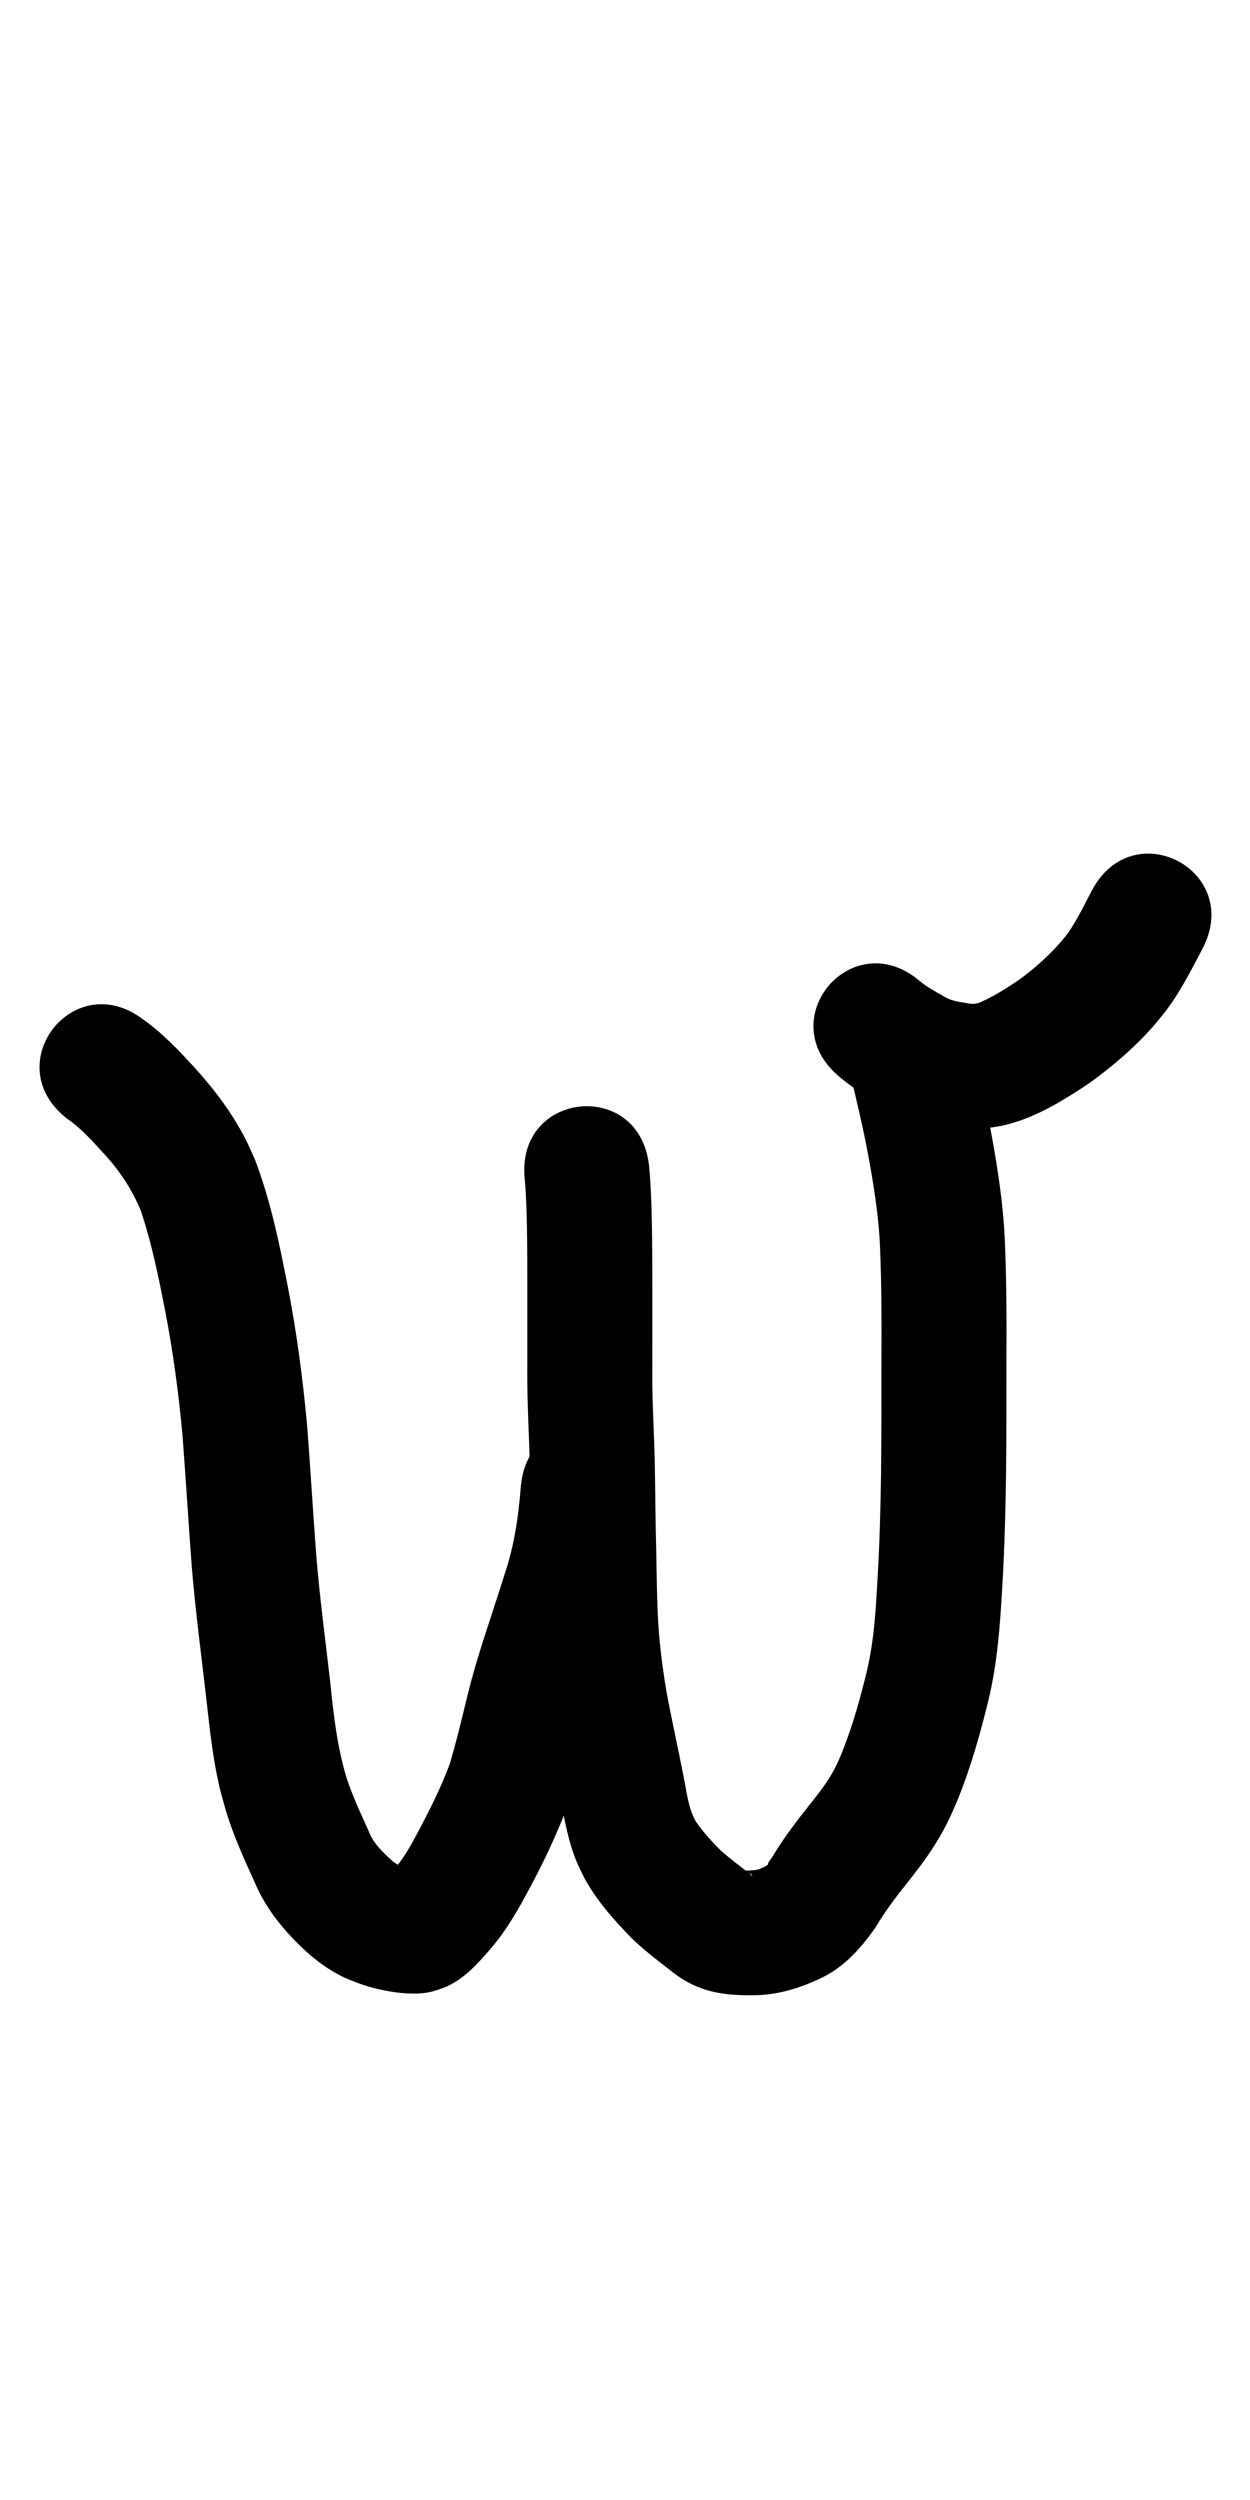 <?xml version="1.0" ?>
<svg xmlns="http://www.w3.org/2000/svg" width="500" height="1000">
<path d="m 26.956,447.558 c 5.495,3.77 9.917,8.761 14.368,13.659 6.333,6.715 11.334,14.363 14.932,22.838 4.46,13.28 7.242,27.08 9.915,40.812 3.12,16.311 5.336,32.776 6.829,49.31 1.34,17.254 2.344,34.532 3.654,51.788 1.422,17.691 3.771,35.287 5.805,52.914 1.168,10.265 2.201,20.569 4.22,30.713 1.407,7.071 1.806,7.996 3.721,14.812 2.976,9.856 7.248,19.235 11.503,28.586 4.402,10.297 10.857,18.254 18.798,25.982 4.305,4.053 8.944,7.728 14.149,10.567 3.543,1.932 4.866,2.315 8.591,3.771 5.369,1.997 10.97,3.186 16.647,3.847 4.264,0.368 8.632,0.525 12.821,-0.558 1.734,-0.448 3.4,-1.128 5.1,-1.692 7.573,-3.251 12.998,-9.301 18.245,-15.412 6.335,-7.323 11.09,-15.77 15.636,-24.266 5.607,-10.407 10.624,-21.085 14.834,-32.129 4.192,-12.578 6.857,-25.585 10.208,-38.398 3.773,-13.477 8.463,-26.671 12.614,-40.033 3.034,-9.9 5.57,-19.96 7.029,-30.221 0.889,-6.256 1.06,-9.381 1.576,-15.601 2.856,-35.24 -46.981,-39.279 -49.837,-4.039 v 0 c -0.937,11.909 -2.636,23.686 -6.523,35.046 -4.365,14.089 -9.355,27.984 -13.238,42.22 -2.9,11.129 -5.334,22.382 -8.621,33.405 -3.349,9.062 -7.648,17.7 -12.166,26.232 -2.809,5.296 -5.61,10.669 -9.499,15.273 -0.557,0.654 -1.111,1.312 -1.672,1.963 -0.371,0.431 -0.755,0.85 -1.122,1.283 -0.102,0.12 -0.441,0.349 -0.286,0.376 0.546,0.095 2.935,-2.228 3.733,-1.912 2.636,-0.753 4.733,-1.212 7.443,-1.246 0.291,-0.004 -1.163,-0.034 -0.874,10e-4 -1.601,-0.094 -3.162,-0.497 -4.673,-1.023 -2.364,-0.518 -3.608,-1.779 -5.425,-3.462 -3.326,-3.142 -6.364,-6.271 -7.982,-10.691 -3.236,-7.102 -6.549,-14.199 -8.943,-21.641 -3.608,-12.212 -5.068,-24.843 -6.336,-37.486 -1.96,-16.98 -4.225,-33.93 -5.619,-50.97 -1.333,-17.505 -2.333,-35.034 -3.716,-52.535 -1.674,-18.224 -4.087,-36.378 -7.549,-54.355 -3.413,-17.432 -6.955,-34.997 -13.337,-51.625 -1.142,-2.491 -2.193,-5.025 -3.425,-7.472 -5.278,-10.49 -12.379,-19.941 -20.203,-28.651 -6.453,-7.065 -13.033,-14.091 -20.881,-19.645 -28.047,-21.526 -58.489,18.138 -30.443,39.664 z"/>
<path d="m 209.9,471.619 c 0.589,6.471 0.737,12.972 0.875,19.465 0.146,8.531 0.144,17.064 0.15,25.597 0.001,9.992 -0.004,19.984 -0.006,29.975 -0.111,10.732 0.4,21.454 0.786,32.176 0.398,10.909 0.376,21.826 0.583,32.739 0.297,11.636 0.359,23.276 0.813,34.907 0.468,13.057 2.102,26.011 4.256,38.884 2.108,11.562 4.711,23.024 6.948,34.561 1.593,8.5 3.109,17.069 6.483,25.086 0.831,1.975 1.837,3.872 2.756,5.807 4.928,9.229 11.901,17.063 19.16,24.502 5.126,4.994 10.886,9.268 16.51,13.675 10.394,8.009 20.41,9.308 33.071,9.1 9.478,-0.222 18.364,-3.065 26.805,-7.175 8.987,-4.504 15.512,-11.916 21.16,-20.015 3.775,-6.377 8.22,-12.246 12.839,-18.024 5.103,-6.387 9.99,-12.981 13.928,-20.166 3.011,-5.493 3.695,-7.416 6.173,-13.115 5.117,-12.657 8.817,-25.8 12.075,-39.037 3.724,-15.265 4.813,-30.957 5.685,-46.589 0.876,-14.849 1.262,-29.719 1.474,-44.591 0.16,-15.37 0.15,-30.741 0.15,-46.112 0.089,-15.435 0.031,-30.863 -0.596,-46.286 -0.645,-15.711 -3.118,-31.227 -6.027,-46.65 -1.96,-10.303 -4.432,-20.497 -6.796,-30.712 -7.972,-34.445 -56.685,-23.17 -48.712,11.275 v 0 c 2.211,9.553 4.532,19.084 6.377,28.717 2.466,13.036 4.646,26.138 5.201,39.422 0.612,14.739 0.626,29.482 0.554,44.232 -7.1e-4,15.135 0.01,30.27 -0.145,45.404 -0.2,14.184 -0.565,28.366 -1.402,42.529 -0.694,12.552 -1.398,25.177 -4.322,37.451 -2.585,10.587 -5.496,21.102 -9.477,31.263 -1.209,2.895 -1.917,4.776 -3.352,7.526 -2.686,5.144 -6.279,9.722 -9.868,14.253 -5.361,6.728 -10.584,13.556 -15.005,20.951 -0.178,0.273 -1.902,2.601 -1.889,2.879 0.004,0.082 0.252,-0.067 0.246,0.015 -0.01,0.146 -0.609,0.629 -0.661,0.674 -1.867,1.042 -3.632,1.917 -5.855,1.901 -0.548,0.037 -1.096,0.073 -1.643,0.112 -0.327,0.024 -0.699,-0.091 -0.981,0.077 -0.131,0.078 0.209,0.227 0.337,0.308 0.517,0.327 1.083,0.572 1.592,0.911 0.264,0.176 0.938,0.399 0.717,0.627 -0.225,0.233 -0.547,-0.347 -0.821,-0.52 -3.926,-3.074 -7.928,-6.07 -11.678,-9.357 -3.599,-3.621 -7.101,-7.393 -9.998,-11.609 -3.171,-5.632 -3.679,-12.026 -4.979,-18.268 -2.162,-11.13 -4.642,-22.192 -6.726,-33.337 -1.829,-10.777 -3.206,-21.624 -3.601,-32.559 -0.454,-11.293 -0.478,-22.596 -0.784,-33.894 -0.219,-11.191 -0.184,-22.387 -0.606,-33.573 -0.365,-10.118 -0.861,-20.236 -0.753,-30.365 0.002,-10.008 0.007,-20.015 0.006,-30.023 -0.006,-8.878 -0.006,-17.757 -0.162,-26.634 -0.171,-7.887 -0.377,-15.781 -1.139,-23.637 -3.709,-35.16 -53.433,-29.914 -49.724,5.246 z"/>
<path d="m 335.566,430.549 c 5.067,4.414 10.893,7.797 16.7,11.123 7.85,4.891 16.747,7.205 25.752,8.816 8.37,1.414 16.908,1.349 25.161,-0.76 1.834,-0.469 3.617,-1.121 5.425,-1.682 9.722,-3.505 18.507,-9.051 27.068,-14.743 9.114,-6.625 17.842,-13.977 25.326,-22.437 1.73,-1.955 3.325,-4.026 4.987,-6.039 6.002,-7.811 10.415,-16.623 14.99,-25.294 16.438,-31.301 -27.829,-54.549 -44.267,-23.247 v 0 c -3.017,5.777 -5.887,11.674 -9.575,17.069 -5.488,7.038 -12.108,13.111 -19.285,18.405 -4.815,3.26 -9.744,6.458 -15.057,8.852 -2.095,1.076 -3.942,1.141 -6.329,0.594 -3.343,-0.517 -6.578,-0.977 -9.423,-2.966 -3.17,-1.797 -6.437,-3.518 -9.218,-5.896 -27.015,-22.808 -59.27,15.397 -32.255,38.205 z"/>
</svg>
